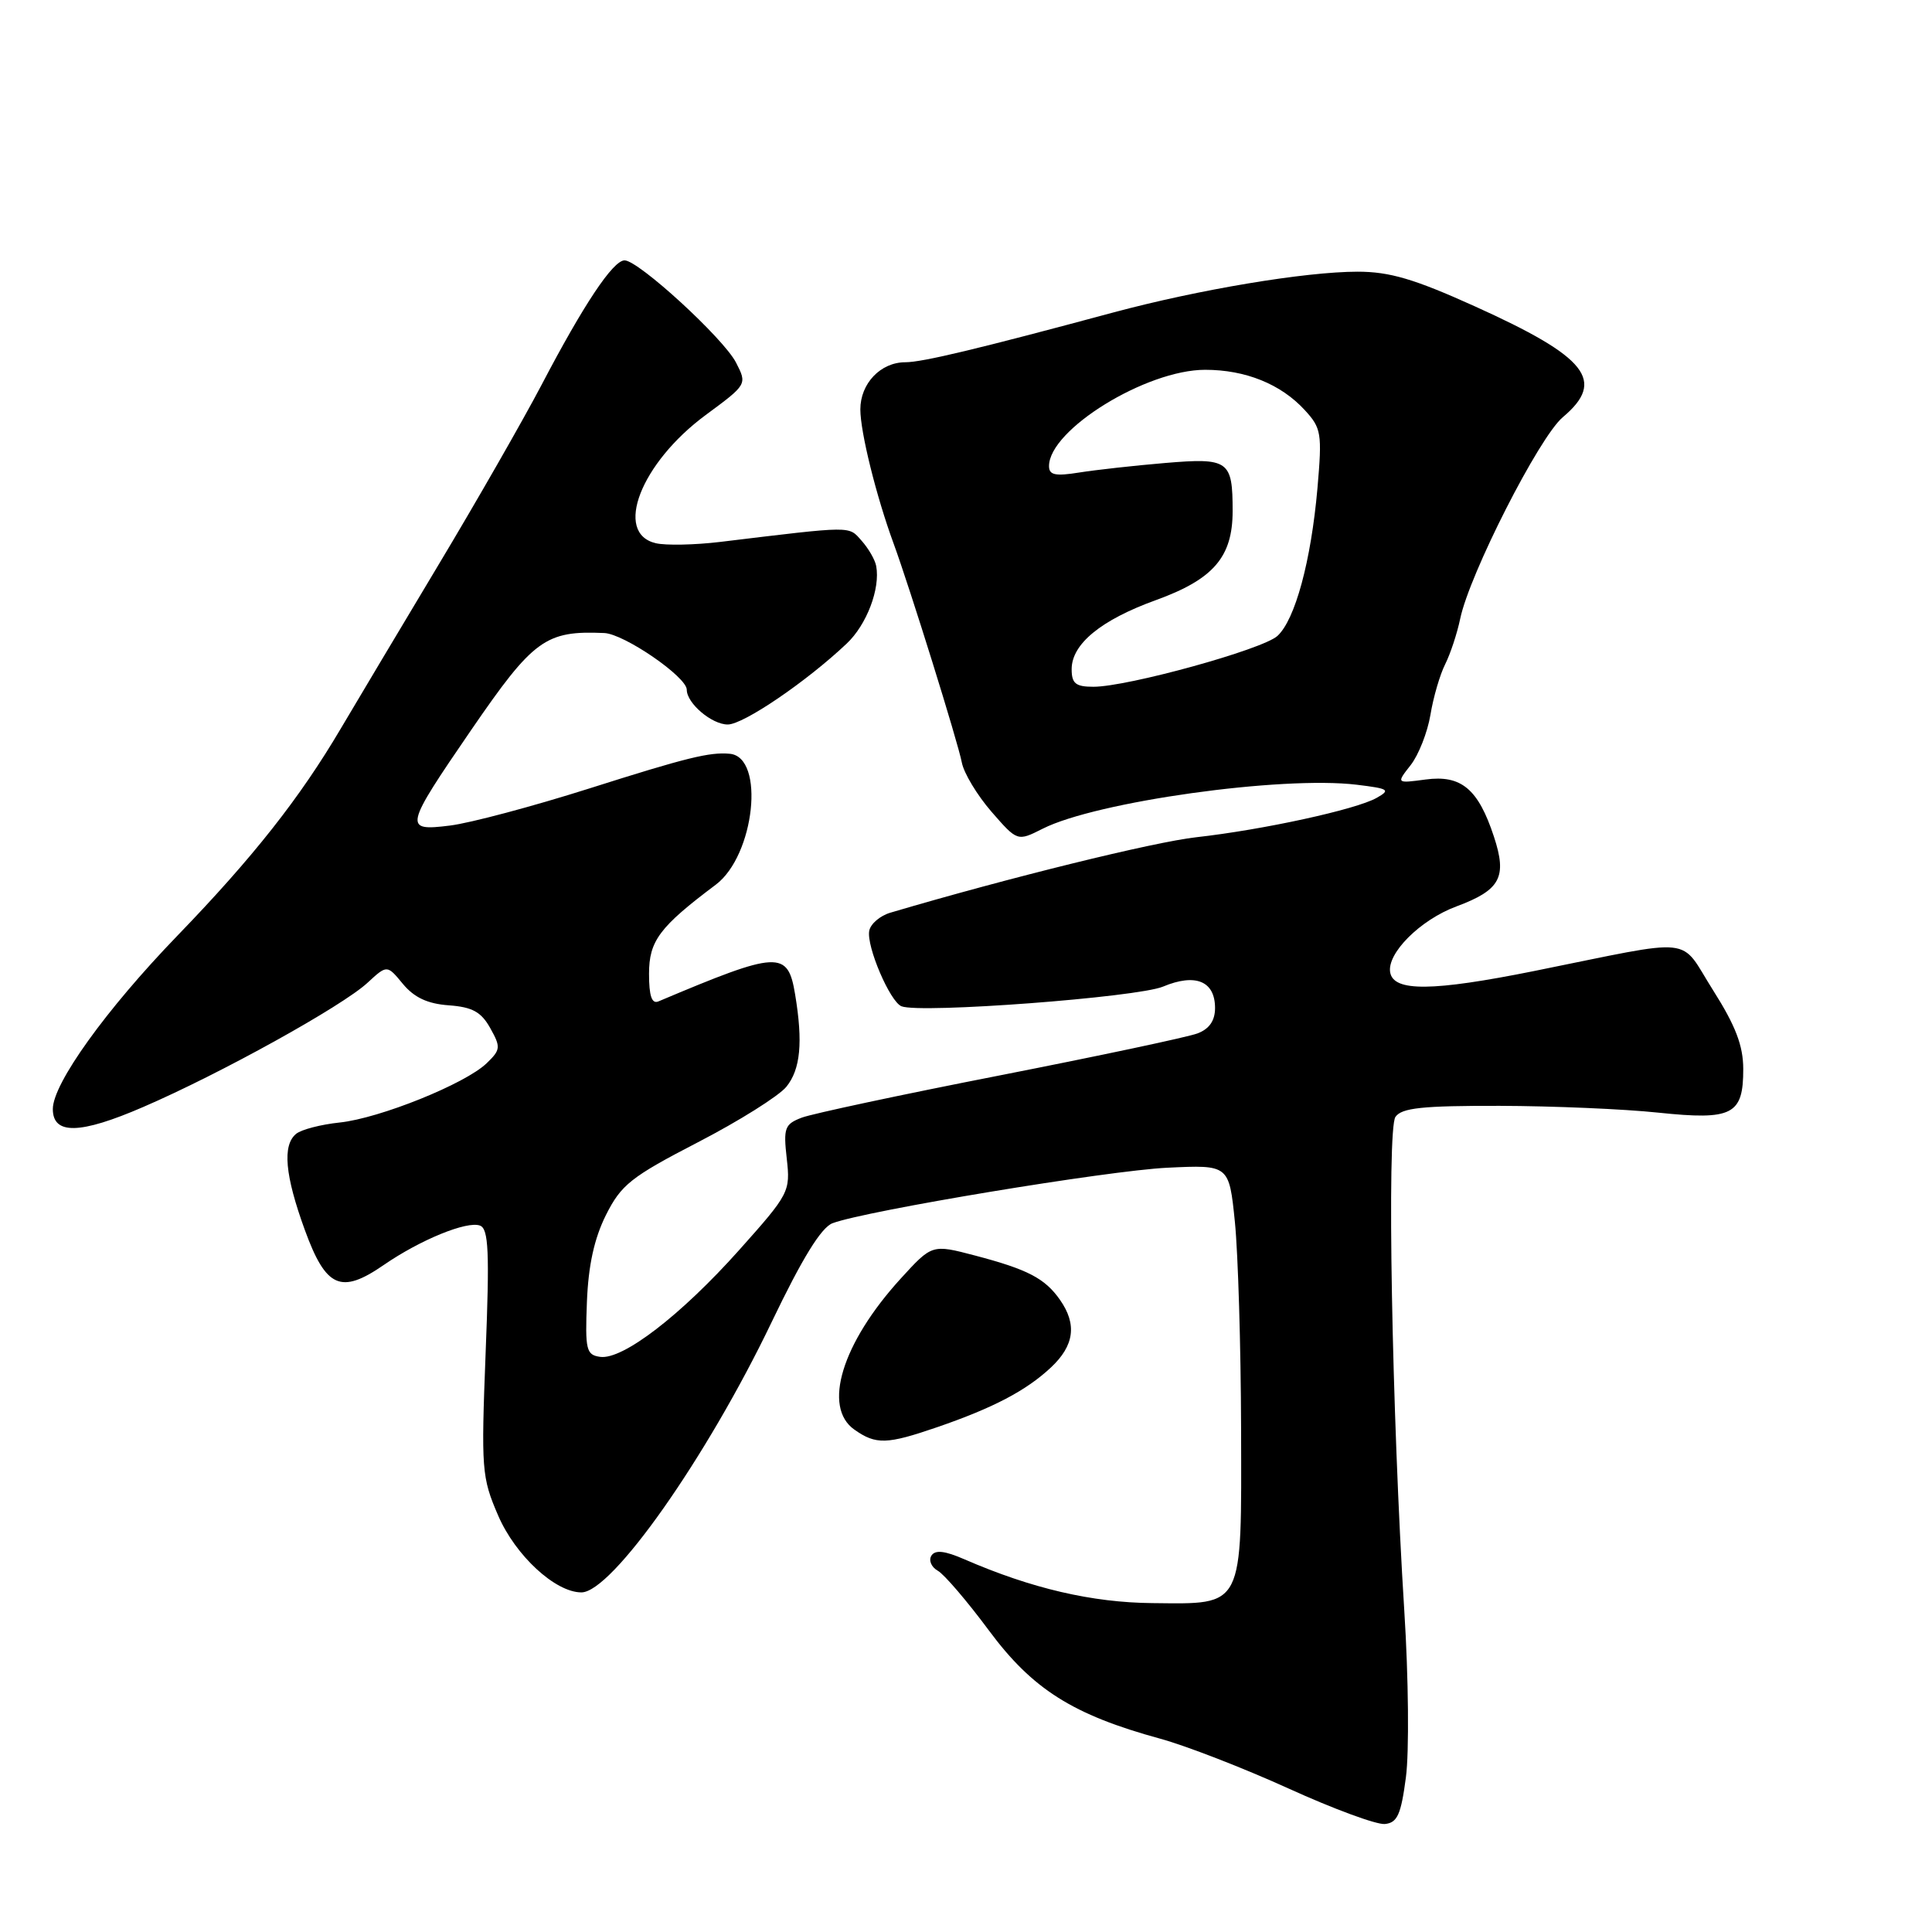 <?xml version="1.0" encoding="UTF-8" standalone="no"?>
<!DOCTYPE svg PUBLIC "-//W3C//DTD SVG 1.1//EN" "http://www.w3.org/Graphics/SVG/1.1/DTD/svg11.dtd" >
<svg xmlns="http://www.w3.org/2000/svg" xmlns:xlink="http://www.w3.org/1999/xlink" version="1.1" viewBox="0 0 256 256">
 <g >
 <path fill="currentColor"
d=" M 186.29 235.50 C 186.73 232.20 186.64 222.30 186.08 213.50 C 184.43 187.38 183.75 149.69 184.90 148.00 C 185.72 146.80 188.44 146.51 198.71 146.53 C 205.75 146.55 215.20 146.95 219.72 147.43 C 229.57 148.46 231.00 147.73 230.99 141.63 C 230.98 138.54 229.97 135.91 226.99 131.21 C 222.39 123.96 225.15 124.26 203.26 128.67 C 189.82 131.37 184.69 131.42 184.21 128.87 C 183.73 126.34 188.18 121.89 192.97 120.11 C 198.82 117.93 199.73 116.24 197.95 110.85 C 195.87 104.53 193.62 102.65 188.89 103.29 C 185.01 103.81 185.01 103.81 186.92 101.38 C 187.97 100.04 189.15 97.04 189.54 94.72 C 189.92 92.40 190.80 89.38 191.50 88.00 C 192.19 86.62 193.08 83.92 193.48 82.00 C 194.71 76.07 203.94 57.93 207.07 55.29 C 212.82 50.45 210.35 47.33 195.38 40.57 C 187.39 36.96 184.13 36.00 179.88 36.00 C 172.91 36.01 158.86 38.36 147.50 41.41 C 129.64 46.22 122.22 48.00 119.96 48.00 C 116.68 48.00 114.00 50.82 114.00 54.25 C 114.00 57.26 116.11 65.76 118.40 72.00 C 120.55 77.86 126.93 98.33 127.45 101.05 C 127.72 102.45 129.48 105.37 131.37 107.55 C 134.81 111.50 134.81 111.50 138.16 109.81 C 145.24 106.22 169.82 102.78 179.77 103.98 C 184.04 104.50 184.30 104.66 182.40 105.73 C 179.66 107.27 167.36 109.95 158.50 110.94 C 152.88 111.57 133.62 116.31 118.00 120.93 C 116.62 121.33 115.35 122.42 115.18 123.33 C 114.78 125.38 117.94 132.76 119.46 133.34 C 121.99 134.32 150.71 132.15 154.11 130.73 C 158.41 128.93 161.00 130.00 161.00 133.57 C 161.00 135.24 160.24 136.34 158.68 136.93 C 157.40 137.42 145.65 139.91 132.56 142.48 C 119.47 145.04 107.63 147.57 106.25 148.09 C 103.97 148.96 103.79 149.45 104.25 153.53 C 104.74 157.90 104.59 158.19 97.95 165.63 C 90.23 174.28 82.50 180.22 79.52 179.79 C 77.68 179.53 77.52 178.87 77.77 172.50 C 77.96 167.66 78.74 164.11 80.29 161.00 C 82.31 156.98 83.60 155.95 92.47 151.36 C 97.93 148.54 103.21 145.22 104.20 144.00 C 106.07 141.69 106.41 138.12 105.36 131.78 C 104.39 125.90 103.19 125.96 87.25 132.69 C 86.37 133.06 86.00 131.99 86.00 129.03 C 86.00 124.67 87.39 122.82 94.84 117.23 C 100.00 113.36 101.41 100.33 96.71 99.88 C 94.04 99.63 91.02 100.37 78.04 104.49 C 70.59 106.85 62.31 109.06 59.63 109.39 C 53.44 110.16 53.55 109.69 62.44 96.72 C 70.69 84.70 72.29 83.54 80.07 83.88 C 82.72 84.00 91.00 89.69 91.00 91.39 C 91.00 93.19 94.31 96.00 96.43 96.00 C 98.51 96.00 106.87 90.32 112.20 85.27 C 114.84 82.78 116.66 78.00 116.10 75.00 C 115.95 74.17 115.07 72.66 114.16 71.64 C 112.40 69.67 113.19 69.66 95.40 71.81 C 92.05 72.21 88.22 72.29 86.90 71.98 C 81.28 70.66 84.90 61.35 93.51 54.99 C 99.01 50.93 99.01 50.93 97.52 48.03 C 95.85 44.81 84.61 34.50 82.76 34.50 C 81.23 34.50 77.34 40.34 71.76 51.00 C 69.31 55.67 63.13 66.47 58.01 75.00 C 52.90 83.53 47.13 93.20 45.18 96.50 C 39.73 105.75 33.52 113.62 23.49 124.00 C 14.05 133.77 7.00 143.58 7.00 146.95 C 7.00 150.39 10.60 150.31 18.96 146.69 C 29.19 142.28 45.37 133.31 48.70 130.22 C 51.29 127.83 51.29 127.83 53.39 130.38 C 54.89 132.18 56.66 133.01 59.47 133.21 C 62.59 133.44 63.76 134.08 64.96 136.23 C 66.37 138.75 66.34 139.10 64.49 140.88 C 61.67 143.61 50.32 148.18 45.00 148.74 C 42.52 149.00 39.94 149.67 39.25 150.23 C 37.39 151.74 37.75 155.73 40.40 163.00 C 43.19 170.65 45.17 171.53 50.83 167.63 C 55.67 164.29 61.89 161.74 63.61 162.40 C 64.74 162.84 64.88 165.87 64.35 179.22 C 63.75 194.73 63.82 195.75 66.01 200.82 C 68.30 206.12 73.58 211.00 77.04 211.00 C 81.07 211.00 93.61 193.19 102.24 175.20 C 106.31 166.71 108.82 162.64 110.32 162.08 C 114.75 160.42 146.77 155.11 154.68 154.73 C 162.86 154.34 162.86 154.34 163.63 161.92 C 164.05 166.09 164.42 178.37 164.45 189.21 C 164.51 213.29 164.89 212.54 152.71 212.42 C 144.70 212.35 136.68 210.48 127.80 206.62 C 125.16 205.47 123.91 205.34 123.41 206.14 C 123.03 206.76 123.41 207.65 124.26 208.13 C 125.11 208.60 128.16 212.17 131.04 216.05 C 136.81 223.84 142.16 227.22 153.75 230.39 C 157.18 231.33 164.83 234.30 170.75 236.99 C 176.66 239.68 182.40 241.80 183.50 241.69 C 185.15 241.53 185.64 240.46 186.29 235.50 Z  M 124.18 189.11 C 131.62 186.55 135.97 184.27 139.25 181.20 C 142.35 178.30 142.73 175.48 140.45 172.23 C 138.46 169.39 136.18 168.20 129.18 166.36 C 123.50 164.87 123.50 164.87 119.34 169.43 C 111.55 177.98 108.96 186.46 113.22 189.44 C 116.08 191.45 117.51 191.40 124.18 189.11 Z  M 142.00 88.67 C 142.00 85.34 145.88 82.15 153.16 79.52 C 160.80 76.75 163.33 73.81 163.33 67.71 C 163.33 61.01 162.81 60.64 154.37 61.35 C 150.33 61.69 145.22 62.26 143.01 62.61 C 139.83 63.12 139.00 62.95 139.00 61.76 C 139.00 56.94 151.87 49.00 159.69 49.00 C 165.03 49.00 169.71 50.89 172.87 54.32 C 175.09 56.73 175.20 57.39 174.57 64.69 C 173.72 74.35 171.61 82.13 169.26 84.27 C 167.27 86.07 149.41 91.00 144.89 91.00 C 142.53 91.00 142.00 90.57 142.00 88.67 Z "/>
</g>
</svg>